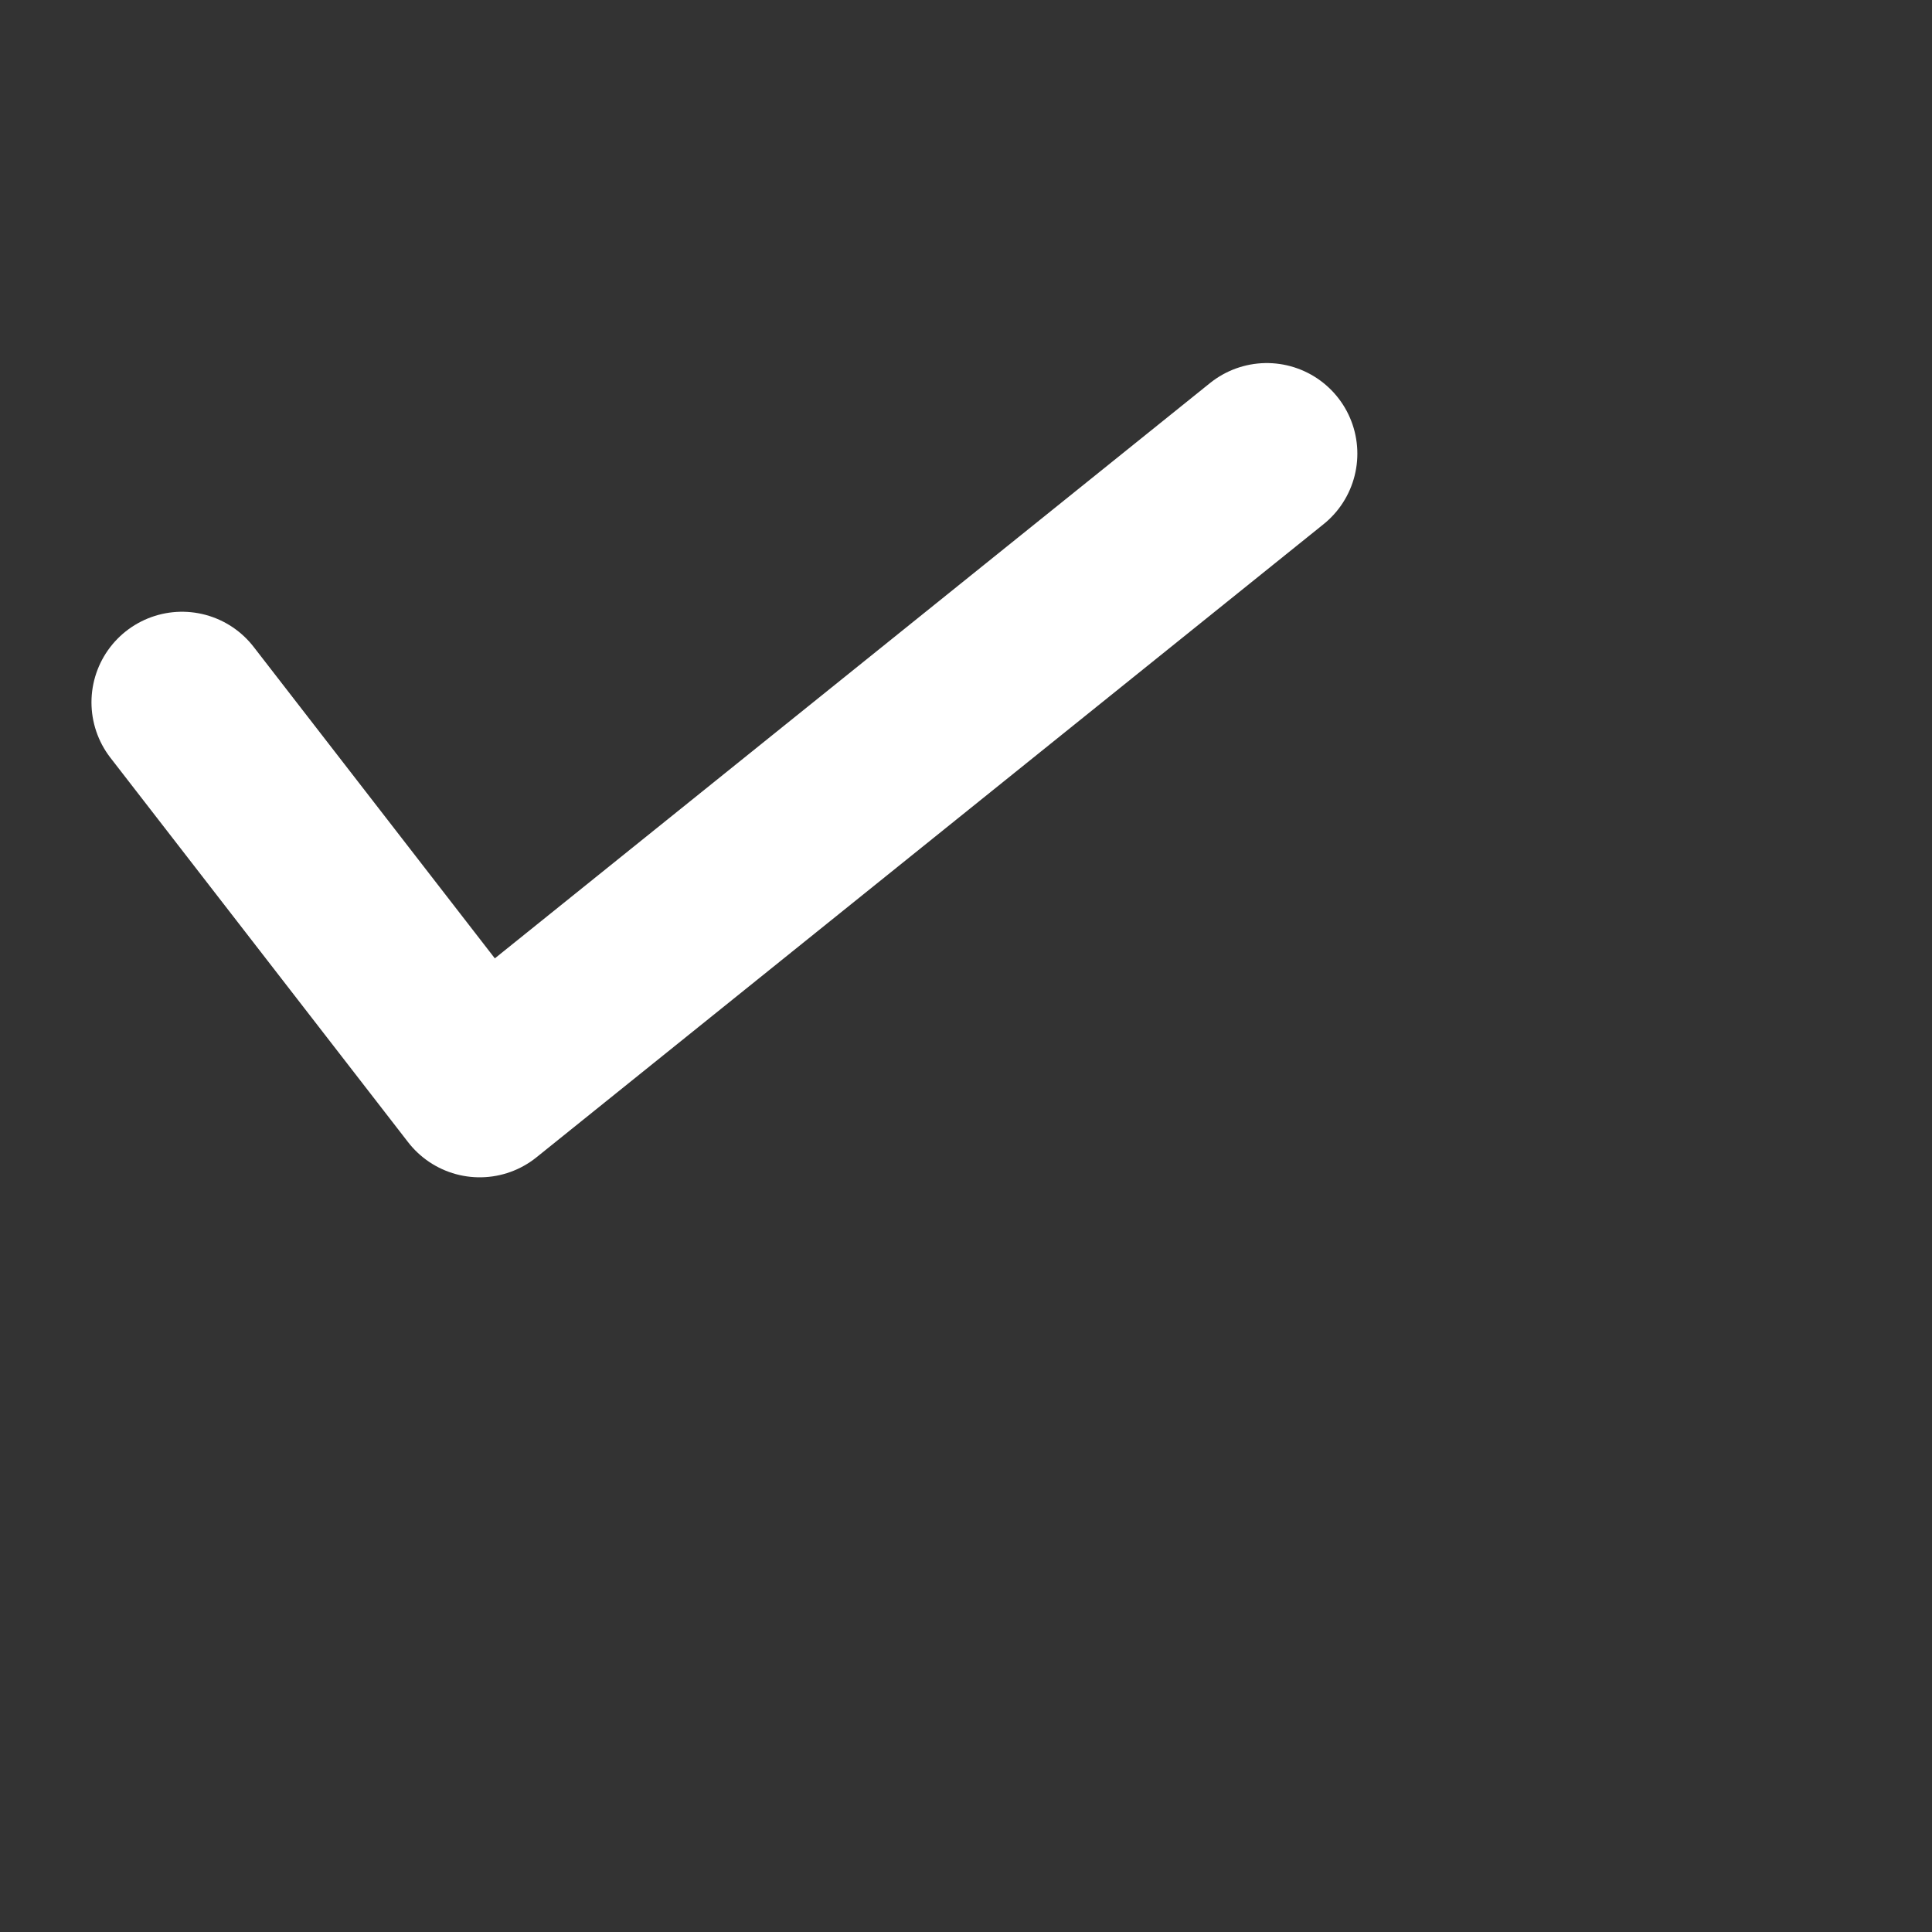 <svg id="SvgjsSvg1011" width="24" height="24" xmlns="http://www.w3.org/2000/svg" version="1.1" xmlns:xlink="http://www.w3.org/1999/xlink" xmlns:svgjs="http://svgjs.com/svgjs"><rect width="100%" height="100%" fill="#333333" stroke="none"/><defs id="SvgjsDefs1012"></defs><g id="SvgjsG1013"><svg xmlns="http://www.w3.org/2000/svg" viewBox="0 0 16 16" width="18" height="18"><path fill="none" stroke="#ffffff" stroke-linecap="round" stroke-linejoin="round" stroke-width="2" d="M2.01 7.755 5.297 12l8.691-6.991" class="colorStroke25b39e svgStroke"></path></svg></g></svg>